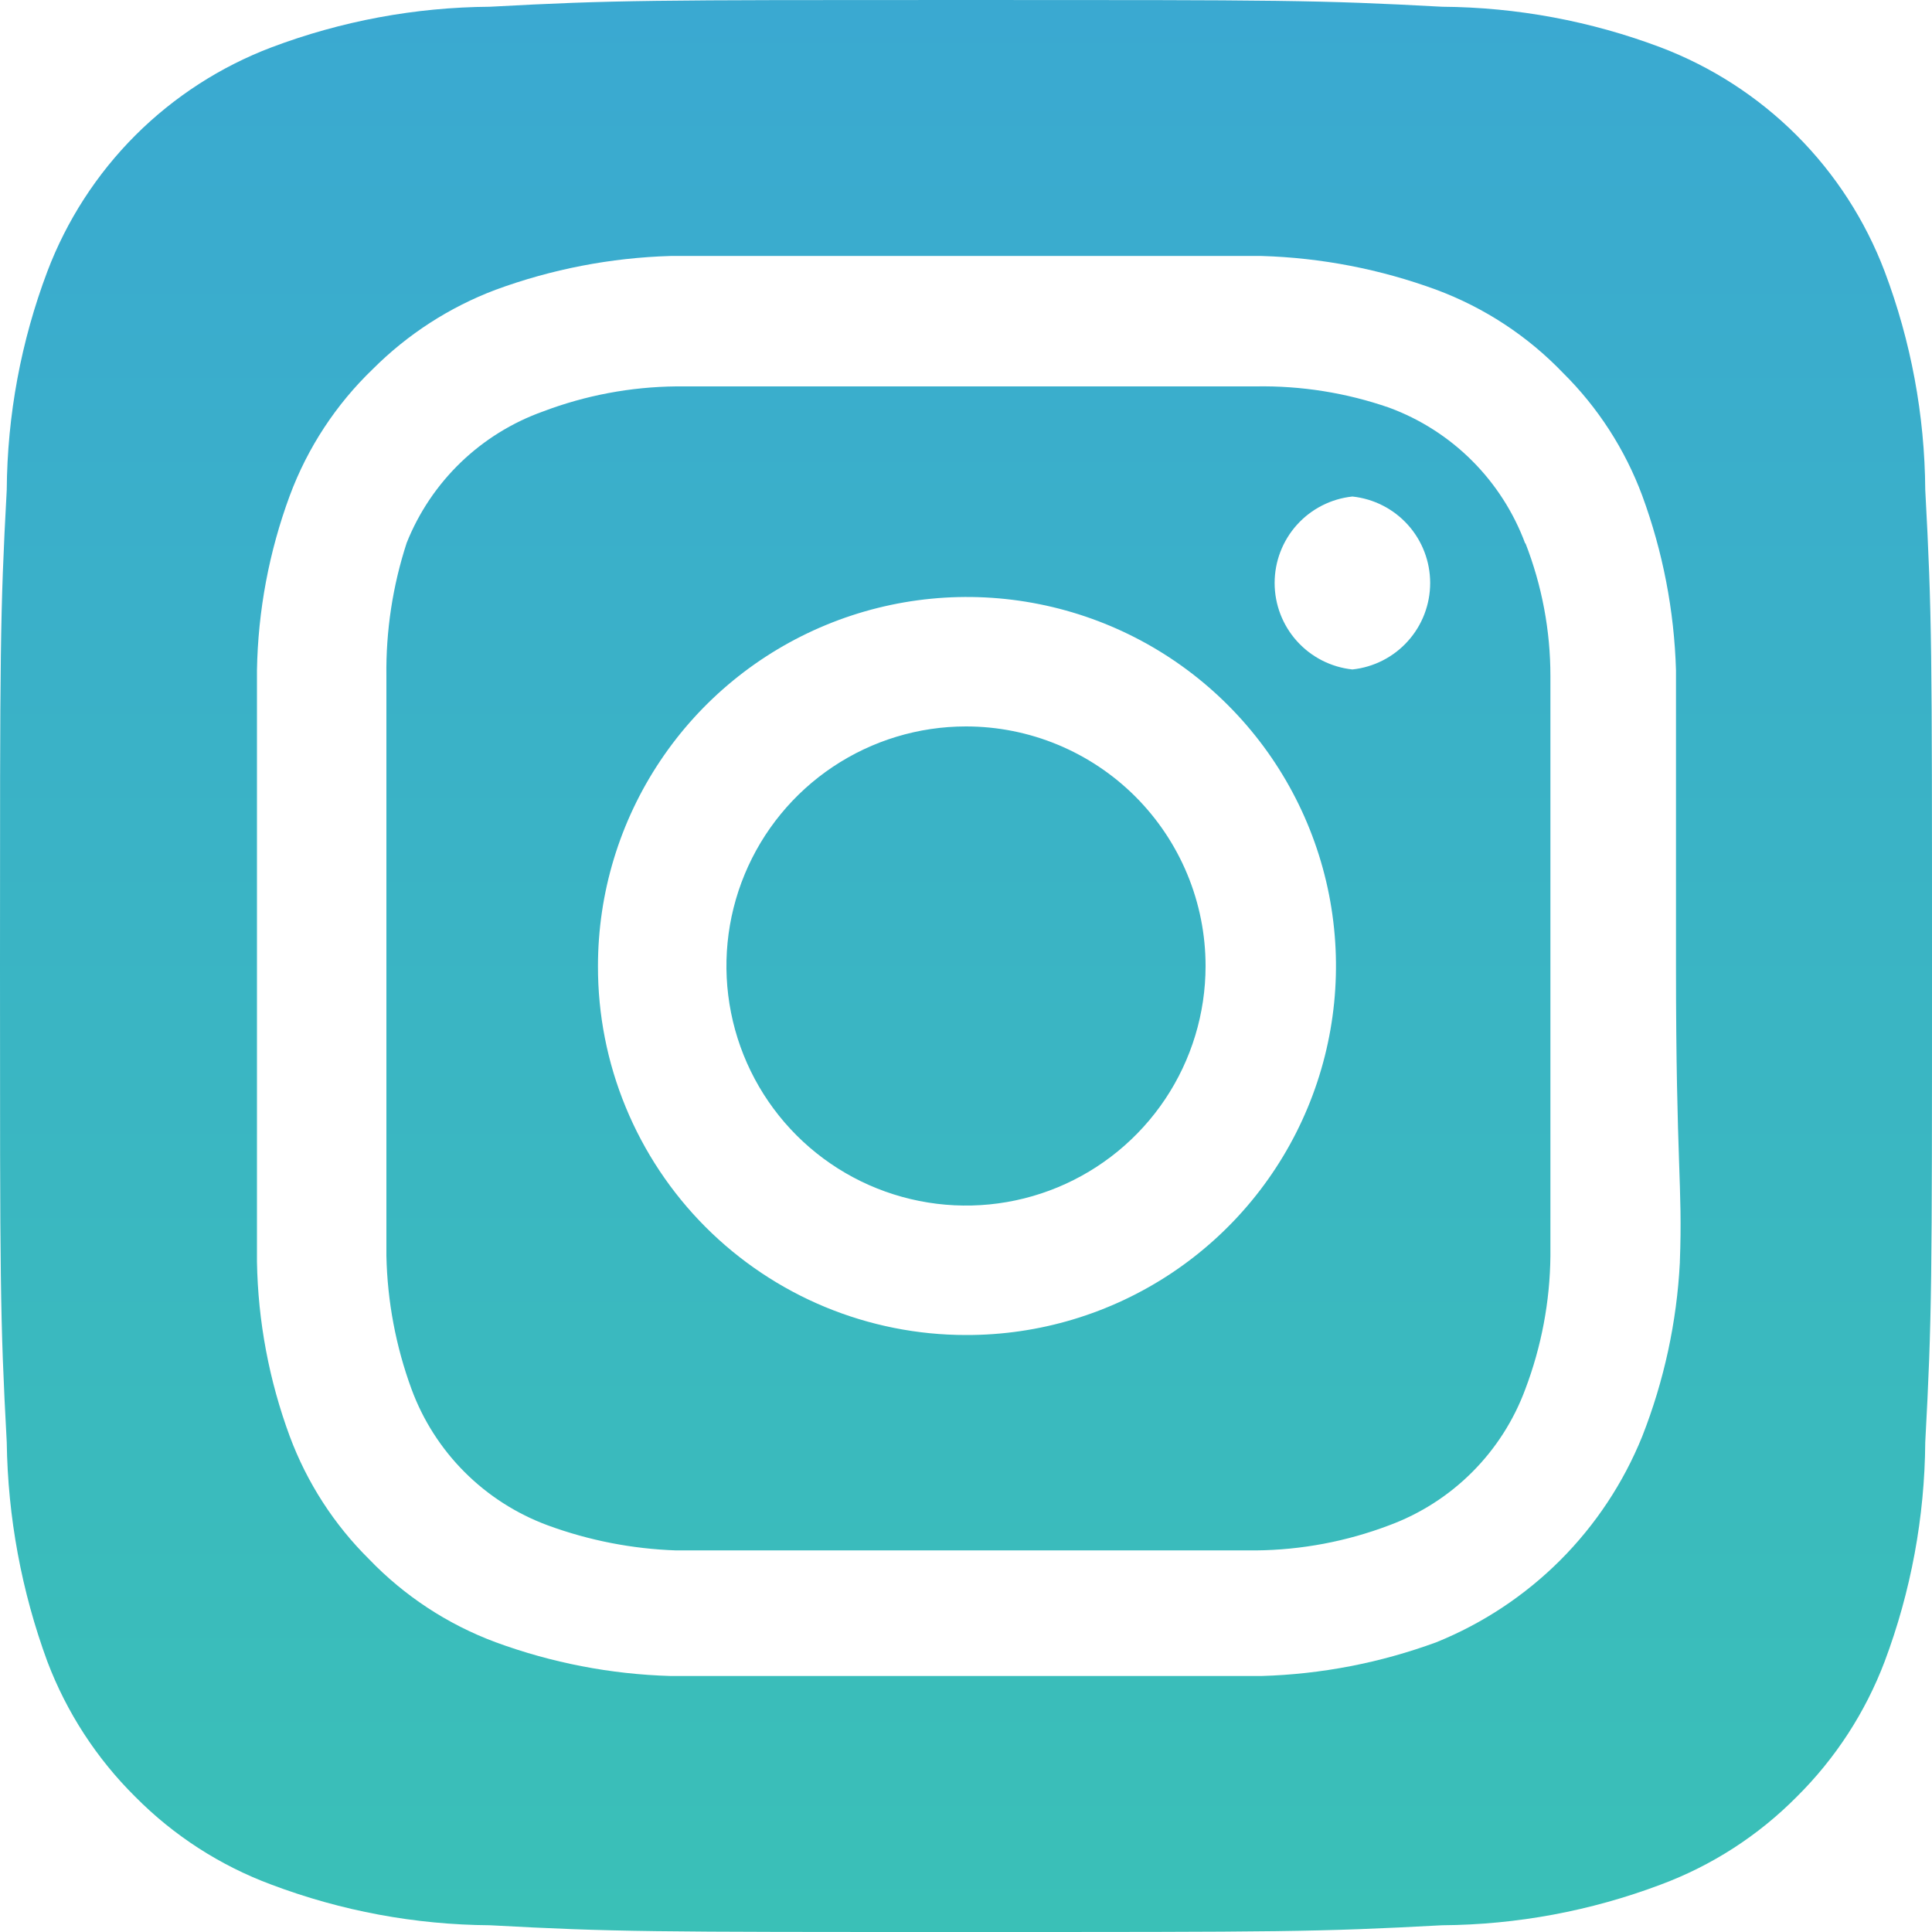 <svg width="59" height="59" viewBox="0 0 59 59" fill="none" xmlns="http://www.w3.org/2000/svg">
<path d="M29.5 22.184C28.053 22.184 26.639 22.613 25.435 23.417C24.232 24.221 23.295 25.363 22.741 26.7C22.187 28.037 22.042 29.508 22.325 30.927C22.607 32.346 23.304 33.65 24.327 34.673C25.35 35.696 26.654 36.393 28.073 36.675C29.492 36.958 30.963 36.813 32.3 36.259C33.636 35.705 34.779 34.768 35.583 33.565C36.387 32.361 36.816 30.947 36.816 29.5C36.816 28.539 36.627 27.588 36.259 26.7C35.891 25.813 35.352 25.006 34.673 24.327C33.994 23.648 33.187 23.109 32.3 22.741C31.412 22.373 30.461 22.184 29.5 22.184ZM58.794 14.957C58.778 12.678 58.358 10.421 57.554 8.29C56.962 6.73 56.046 5.313 54.867 4.133C53.687 2.954 52.27 2.038 50.711 1.446C48.579 0.642 46.322 0.222 44.044 0.206C40.238 -2.00087e-07 39.117 0 29.5 0C19.883 0 18.762 -2.00087e-07 14.957 0.206C12.678 0.222 10.421 0.642 8.29 1.446C6.73 2.038 5.313 2.954 4.133 4.133C2.954 5.313 2.038 6.73 1.446 8.29C0.642 10.421 0.222 12.678 0.206 14.957C-2.00087e-07 18.762 0 19.883 0 29.5C0 39.117 -2.00087e-07 40.238 0.206 44.044C0.238 46.33 0.657 48.594 1.446 50.74C2.035 52.293 2.95 53.701 4.13 54.87C5.305 56.057 6.724 56.973 8.29 57.554C10.421 58.358 12.678 58.778 14.957 58.794C18.762 59 19.883 59 29.5 59C39.117 59 40.238 59 44.044 58.794C46.322 58.778 48.579 58.358 50.711 57.554C52.276 56.973 53.695 56.057 54.87 54.87C56.05 53.701 56.965 52.293 57.554 50.74C58.358 48.598 58.777 46.331 58.794 44.044C59 40.238 59 39.117 59 29.5C59 19.883 59 18.762 58.794 14.957ZM51.3 38.556C51.206 40.377 50.817 42.17 50.15 43.867C49.577 45.282 48.726 46.567 47.647 47.647C46.567 48.726 45.282 49.577 43.867 50.15C42.154 50.78 40.351 51.129 38.527 51.182H20.473C18.649 51.129 16.846 50.78 15.133 50.15C13.671 49.606 12.35 48.739 11.269 47.613C10.2 46.555 9.375 45.276 8.85 43.867C8.217 42.156 7.878 40.351 7.847 38.527V29.5V20.473C7.878 18.649 8.217 16.844 8.85 15.133C9.394 13.671 10.261 12.35 11.387 11.269C12.45 10.206 13.727 9.381 15.133 8.85C16.846 8.22 18.649 7.871 20.473 7.817H38.527C40.351 7.871 42.154 8.22 43.867 8.85C45.329 9.394 46.651 10.261 47.731 11.387C48.8 12.445 49.625 13.724 50.15 15.133C50.78 16.846 51.129 18.649 51.182 20.473V29.5C51.182 35.577 51.389 36.197 51.3 38.527V38.556ZM46.581 16.608C46.229 15.656 45.675 14.79 44.957 14.072C44.239 13.354 43.374 12.8 42.421 12.449C41.113 11.995 39.735 11.776 38.35 11.8H20.65C19.258 11.814 17.88 12.073 16.579 12.567C15.641 12.902 14.784 13.434 14.067 14.125C13.35 14.817 12.788 15.653 12.419 16.579C11.991 17.893 11.782 19.268 11.8 20.65V38.35C11.829 39.74 12.088 41.116 12.567 42.421C12.918 43.374 13.472 44.239 14.19 44.957C14.908 45.675 15.774 46.229 16.727 46.581C17.985 47.043 19.31 47.302 20.65 47.347H38.35C39.742 47.334 41.12 47.074 42.421 46.581C43.374 46.229 44.239 45.675 44.957 44.957C45.675 44.239 46.229 43.374 46.581 42.421C47.074 41.12 47.334 39.742 47.347 38.35V29.5V20.65C47.348 19.257 47.088 17.876 46.581 16.579V16.608ZM29.5 40.769C28.021 40.769 26.558 40.477 25.192 39.911C23.826 39.344 22.586 38.513 21.542 37.467C20.498 36.42 19.671 35.177 19.108 33.81C18.544 32.443 18.257 30.979 18.261 29.5C18.261 27.27 18.922 25.09 20.162 23.236C21.401 21.382 23.163 19.938 25.224 19.086C27.285 18.234 29.552 18.012 31.739 18.45C33.926 18.887 35.934 19.963 37.508 21.542C39.083 23.121 40.154 25.132 40.586 27.32C41.017 29.508 40.79 31.774 39.932 33.833C39.075 35.892 37.626 37.65 35.769 38.884C33.912 40.119 31.73 40.775 29.5 40.769ZM41.3 20.444C40.648 20.375 40.044 20.067 39.606 19.579C39.167 19.092 38.925 18.459 38.925 17.803C38.925 17.148 39.167 16.515 39.606 16.027C40.044 15.54 40.648 15.232 41.3 15.163C41.952 15.232 42.556 15.54 42.994 16.027C43.433 16.515 43.675 17.148 43.675 17.803C43.675 18.459 43.433 19.092 42.994 19.579C42.556 20.067 41.952 20.375 41.3 20.444Z" fill="url(#paint0_linear)"/>
<defs>
<linearGradient id="paint0_linear" x1="29.5" y1="0" x2="29.5" y2="59" gradientUnits="userSpaceOnUse">
<stop stop-color="#3AA9D1"/>
<stop offset="1" stop-color="#3AC0B7"/>
</linearGradient>
</defs>
</svg>
